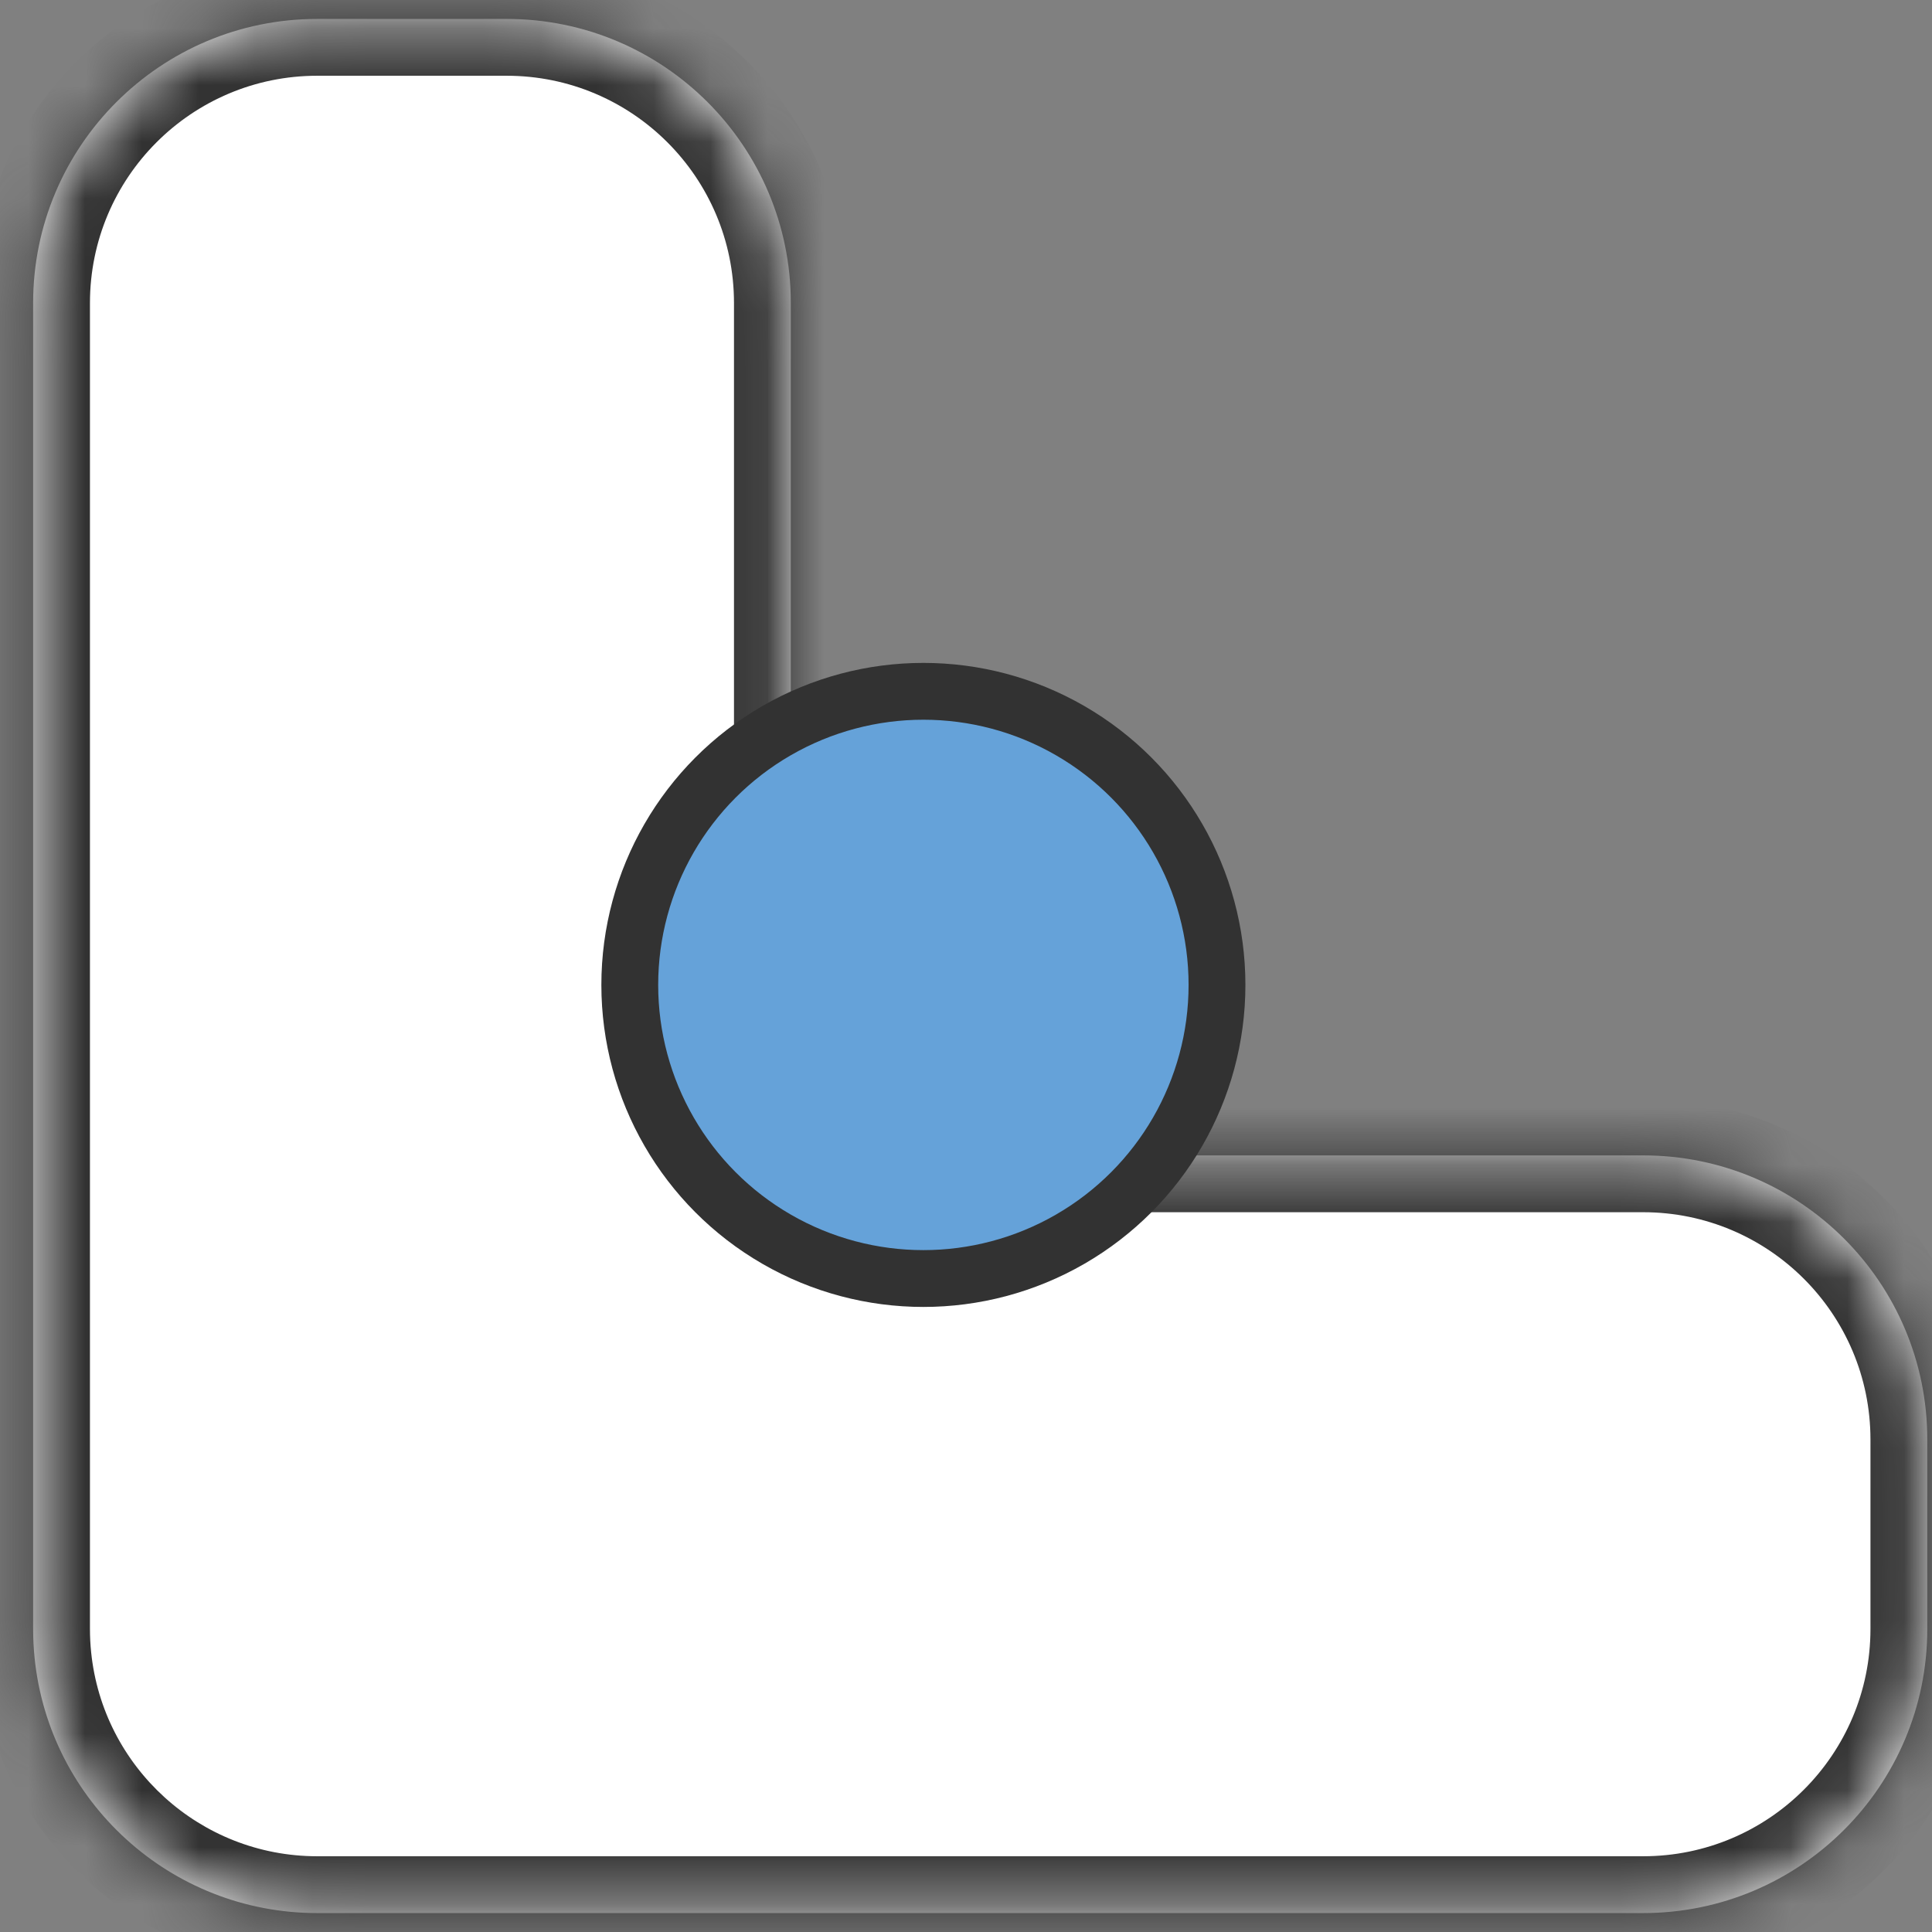 <svg width="34" height="34" viewBox="0 0 34 34" fill="none" xmlns="http://www.w3.org/2000/svg">
<rect x="0" y="0" width="34" height="34" fill="#808080" stroke="none"/>
<mask id="path-1-inside-1_3_6742" fill="white">
<path fill-rule="evenodd" clip-rule="evenodd" d="M13.917 5.333C13.917 2.572 11.678 0.333 8.917 0.333H5.583C2.822 0.333 0.583 2.572 0.583 5.333V25.333V28.667C0.583 28.839 0.592 29.01 0.609 29.178C0.865 31.699 2.995 33.667 5.583 33.667H8.917L28.917 33.667C31.678 33.667 33.917 31.428 33.917 28.667V25.333C33.917 22.572 31.678 20.333 28.917 20.333H13.917L13.917 5.333Z" fill="white"/>
</mask>
<path fill-rule="evenodd" clip-rule="evenodd" d="M13.917 5.333C13.917 2.572 11.678 0.333 8.917 0.333H5.583C2.822 0.333 0.583 2.572 0.583 5.333V25.333V28.667C0.583 28.839 0.592 29.01 0.609 29.178C0.865 31.699 2.995 33.667 5.583 33.667H8.917L28.917 33.667C31.678 33.667 33.917 31.428 33.917 28.667V25.333C33.917 22.572 31.678 20.333 28.917 20.333H13.917L13.917 5.333Z" fill="white"/>
<path d="M13.917 5.333H14.917H13.917ZM0.609 29.178L1.604 29.077H1.604L0.609 29.178ZM8.917 33.667V32.667V33.667ZM28.917 33.667V34.667V33.667ZM13.917 20.333H12.917V21.333H13.917V20.333ZM8.917 1.333C11.126 1.333 12.917 3.124 12.917 5.333H14.917C14.917 2.02 12.23 -0.667 8.917 -0.667V1.333ZM5.583 1.333H8.917V-0.667H5.583V1.333ZM1.583 5.333C1.583 3.124 3.374 1.333 5.583 1.333V-0.667C2.27 -0.667 -0.417 2.02 -0.417 5.333H1.583ZM1.583 25.333V5.333H-0.417V25.333H1.583ZM1.583 28.667V25.333H-0.417V28.667H1.583ZM1.604 29.077C1.59 28.942 1.583 28.805 1.583 28.667H-0.417C-0.417 28.873 -0.406 29.077 -0.386 29.279L1.604 29.077ZM5.583 32.667C3.513 32.667 1.809 31.093 1.604 29.077L-0.386 29.279C-0.078 32.305 2.476 34.667 5.583 34.667V32.667ZM8.917 32.667H5.583V34.667H8.917V32.667ZM28.917 32.667L8.917 32.667V34.667L28.917 34.667V32.667ZM32.917 28.667C32.917 30.876 31.126 32.667 28.917 32.667V34.667C32.23 34.667 34.917 31.98 34.917 28.667H32.917ZM32.917 25.333V28.667H34.917V25.333H32.917ZM28.917 21.333C31.126 21.333 32.917 23.124 32.917 25.333H34.917C34.917 22.02 32.23 19.333 28.917 19.333V21.333ZM13.917 21.333H28.917V19.333H13.917V21.333ZM12.917 5.333L12.917 20.333H14.917L14.917 5.333H12.917Z" fill="#323232" mask="url(#path-1-inside-1_3_6742)"/>
<circle cx="16.25" cy="17.333" r="5.167" fill="#65A2D9" stroke="#323232"/>
</svg>

